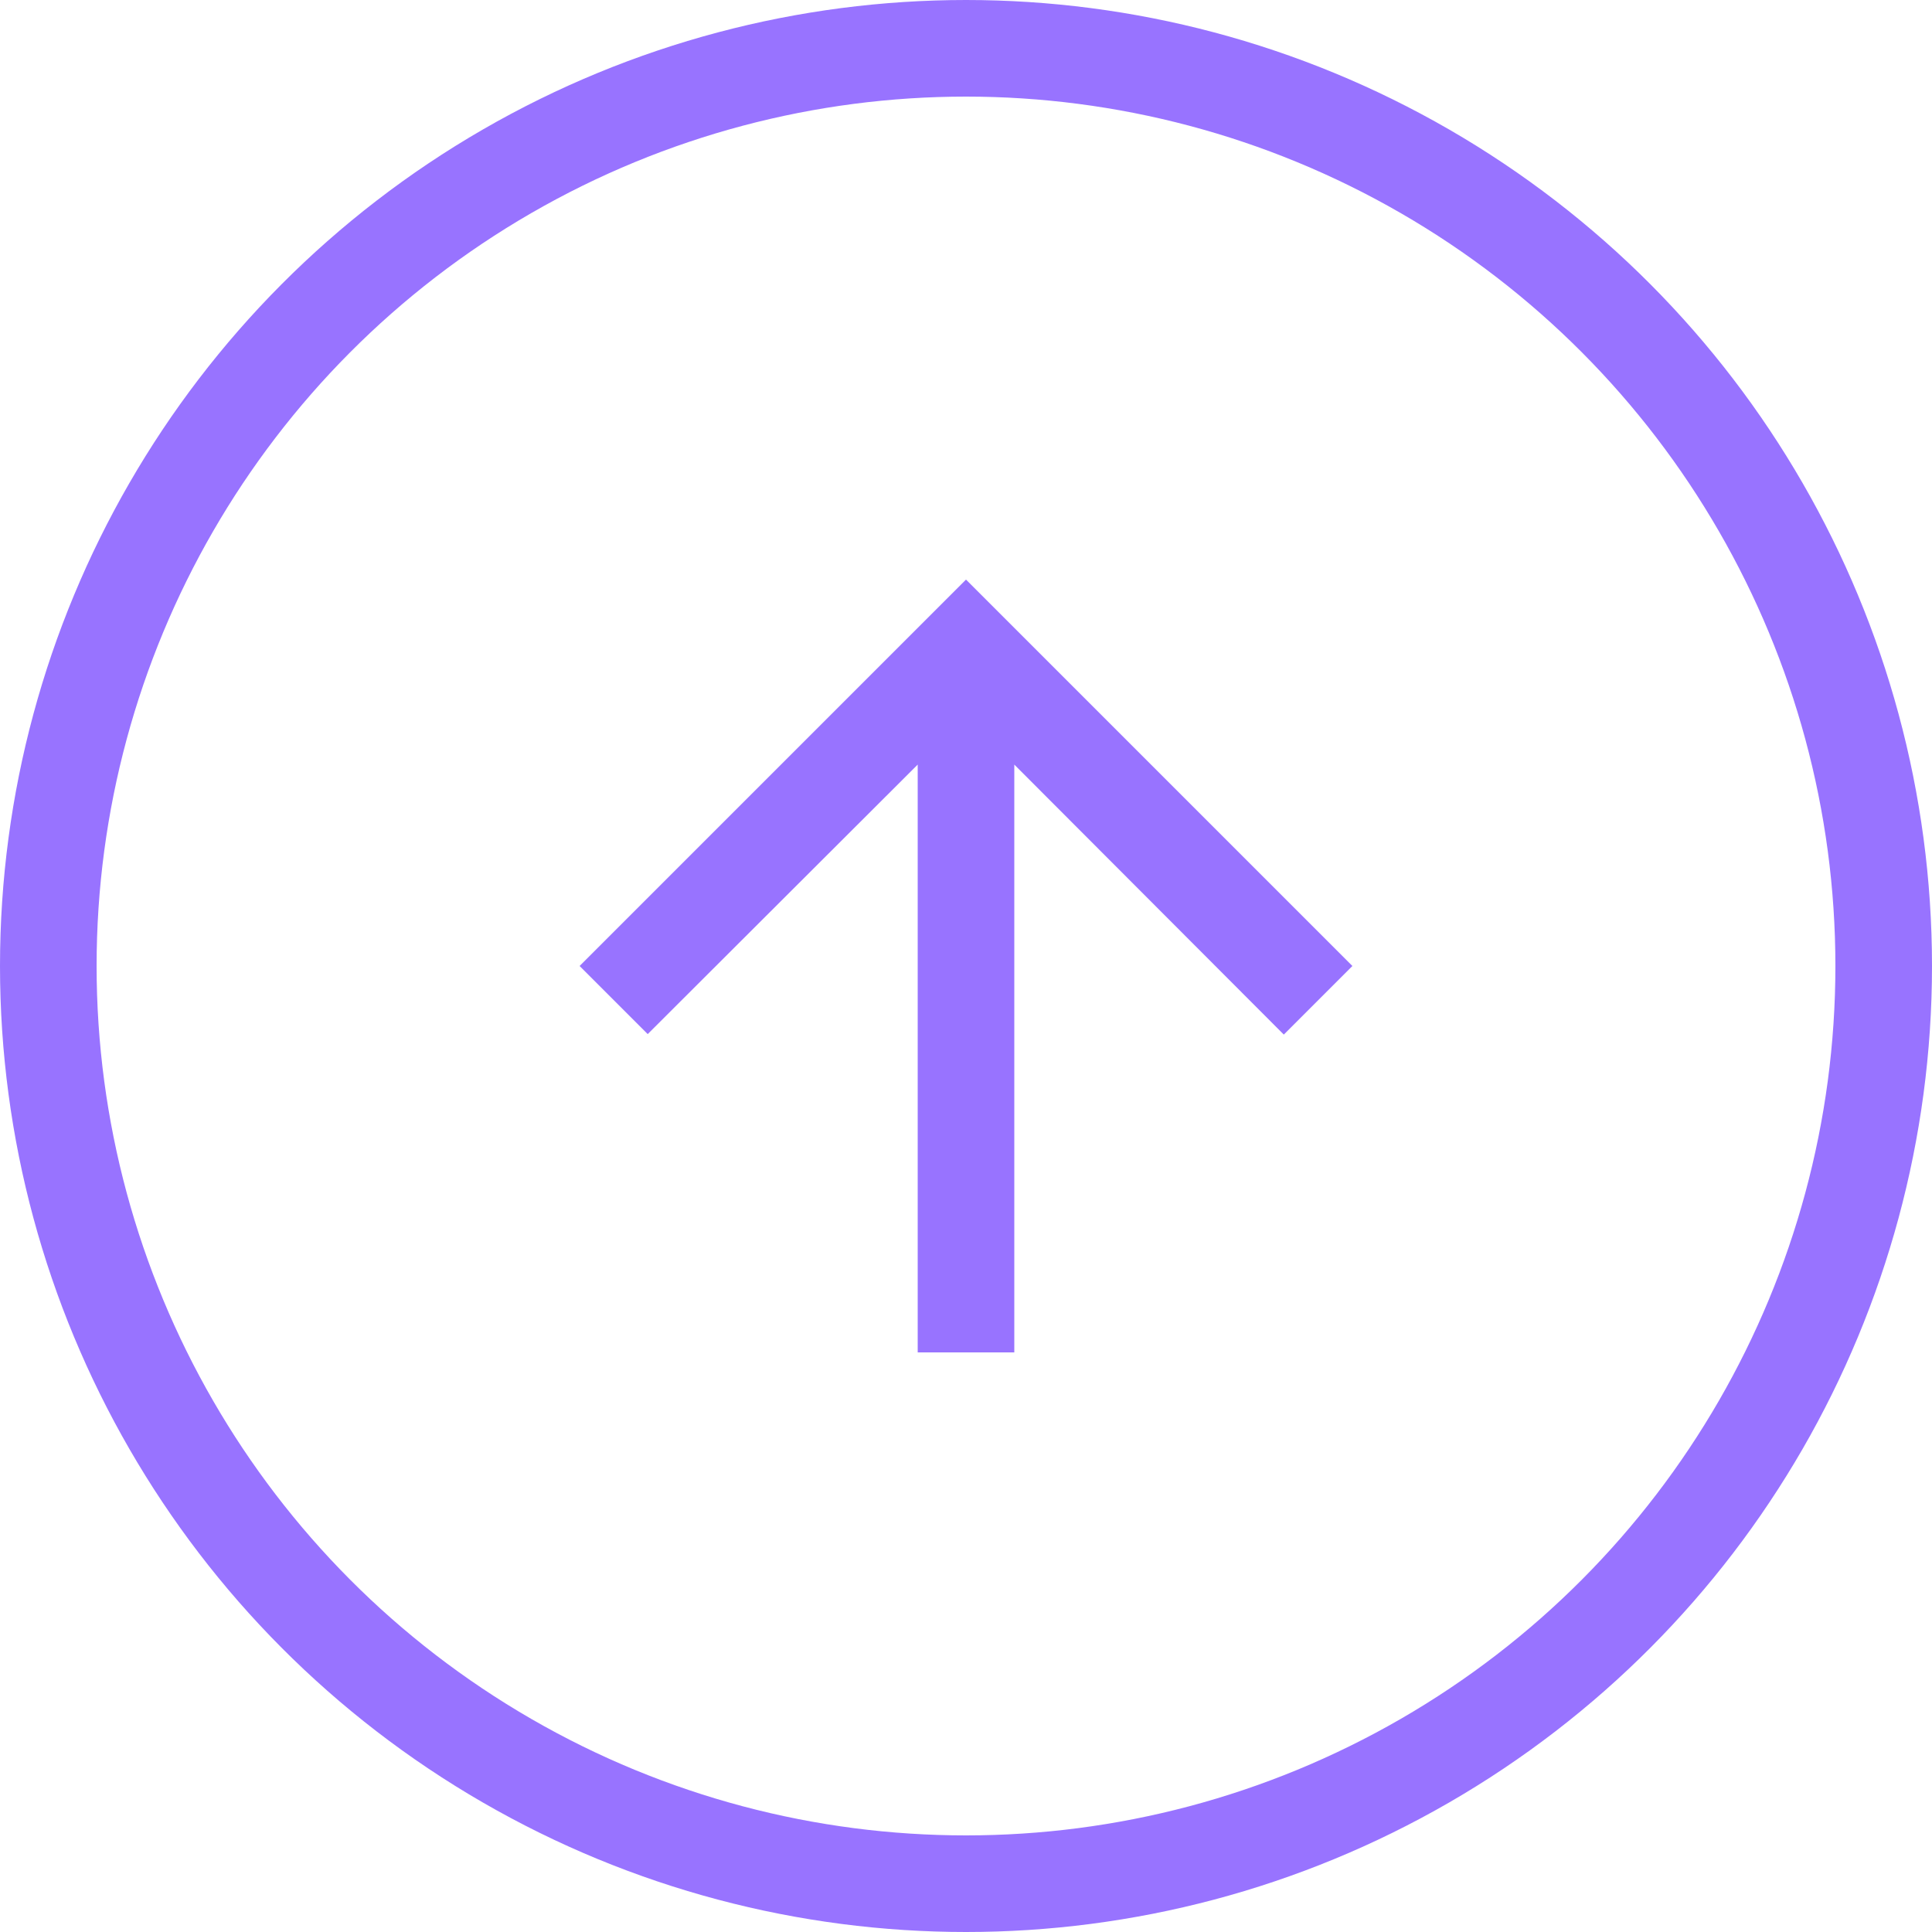<svg width="20" height="20" viewBox="0 0 20 20" fill="none" xmlns="http://www.w3.org/2000/svg">
<circle cx="10" cy="10" r="9.5" transform="rotate(-180 10 10)" stroke="#9873FF"/>
<path d="M6 10L6.705 10.705L9.5 7.915L9.5 14L10.5 14L10.5 7.915L13.29 10.71L14 10L10 6L6 10Z" fill="#9873FF"/>
</svg>
